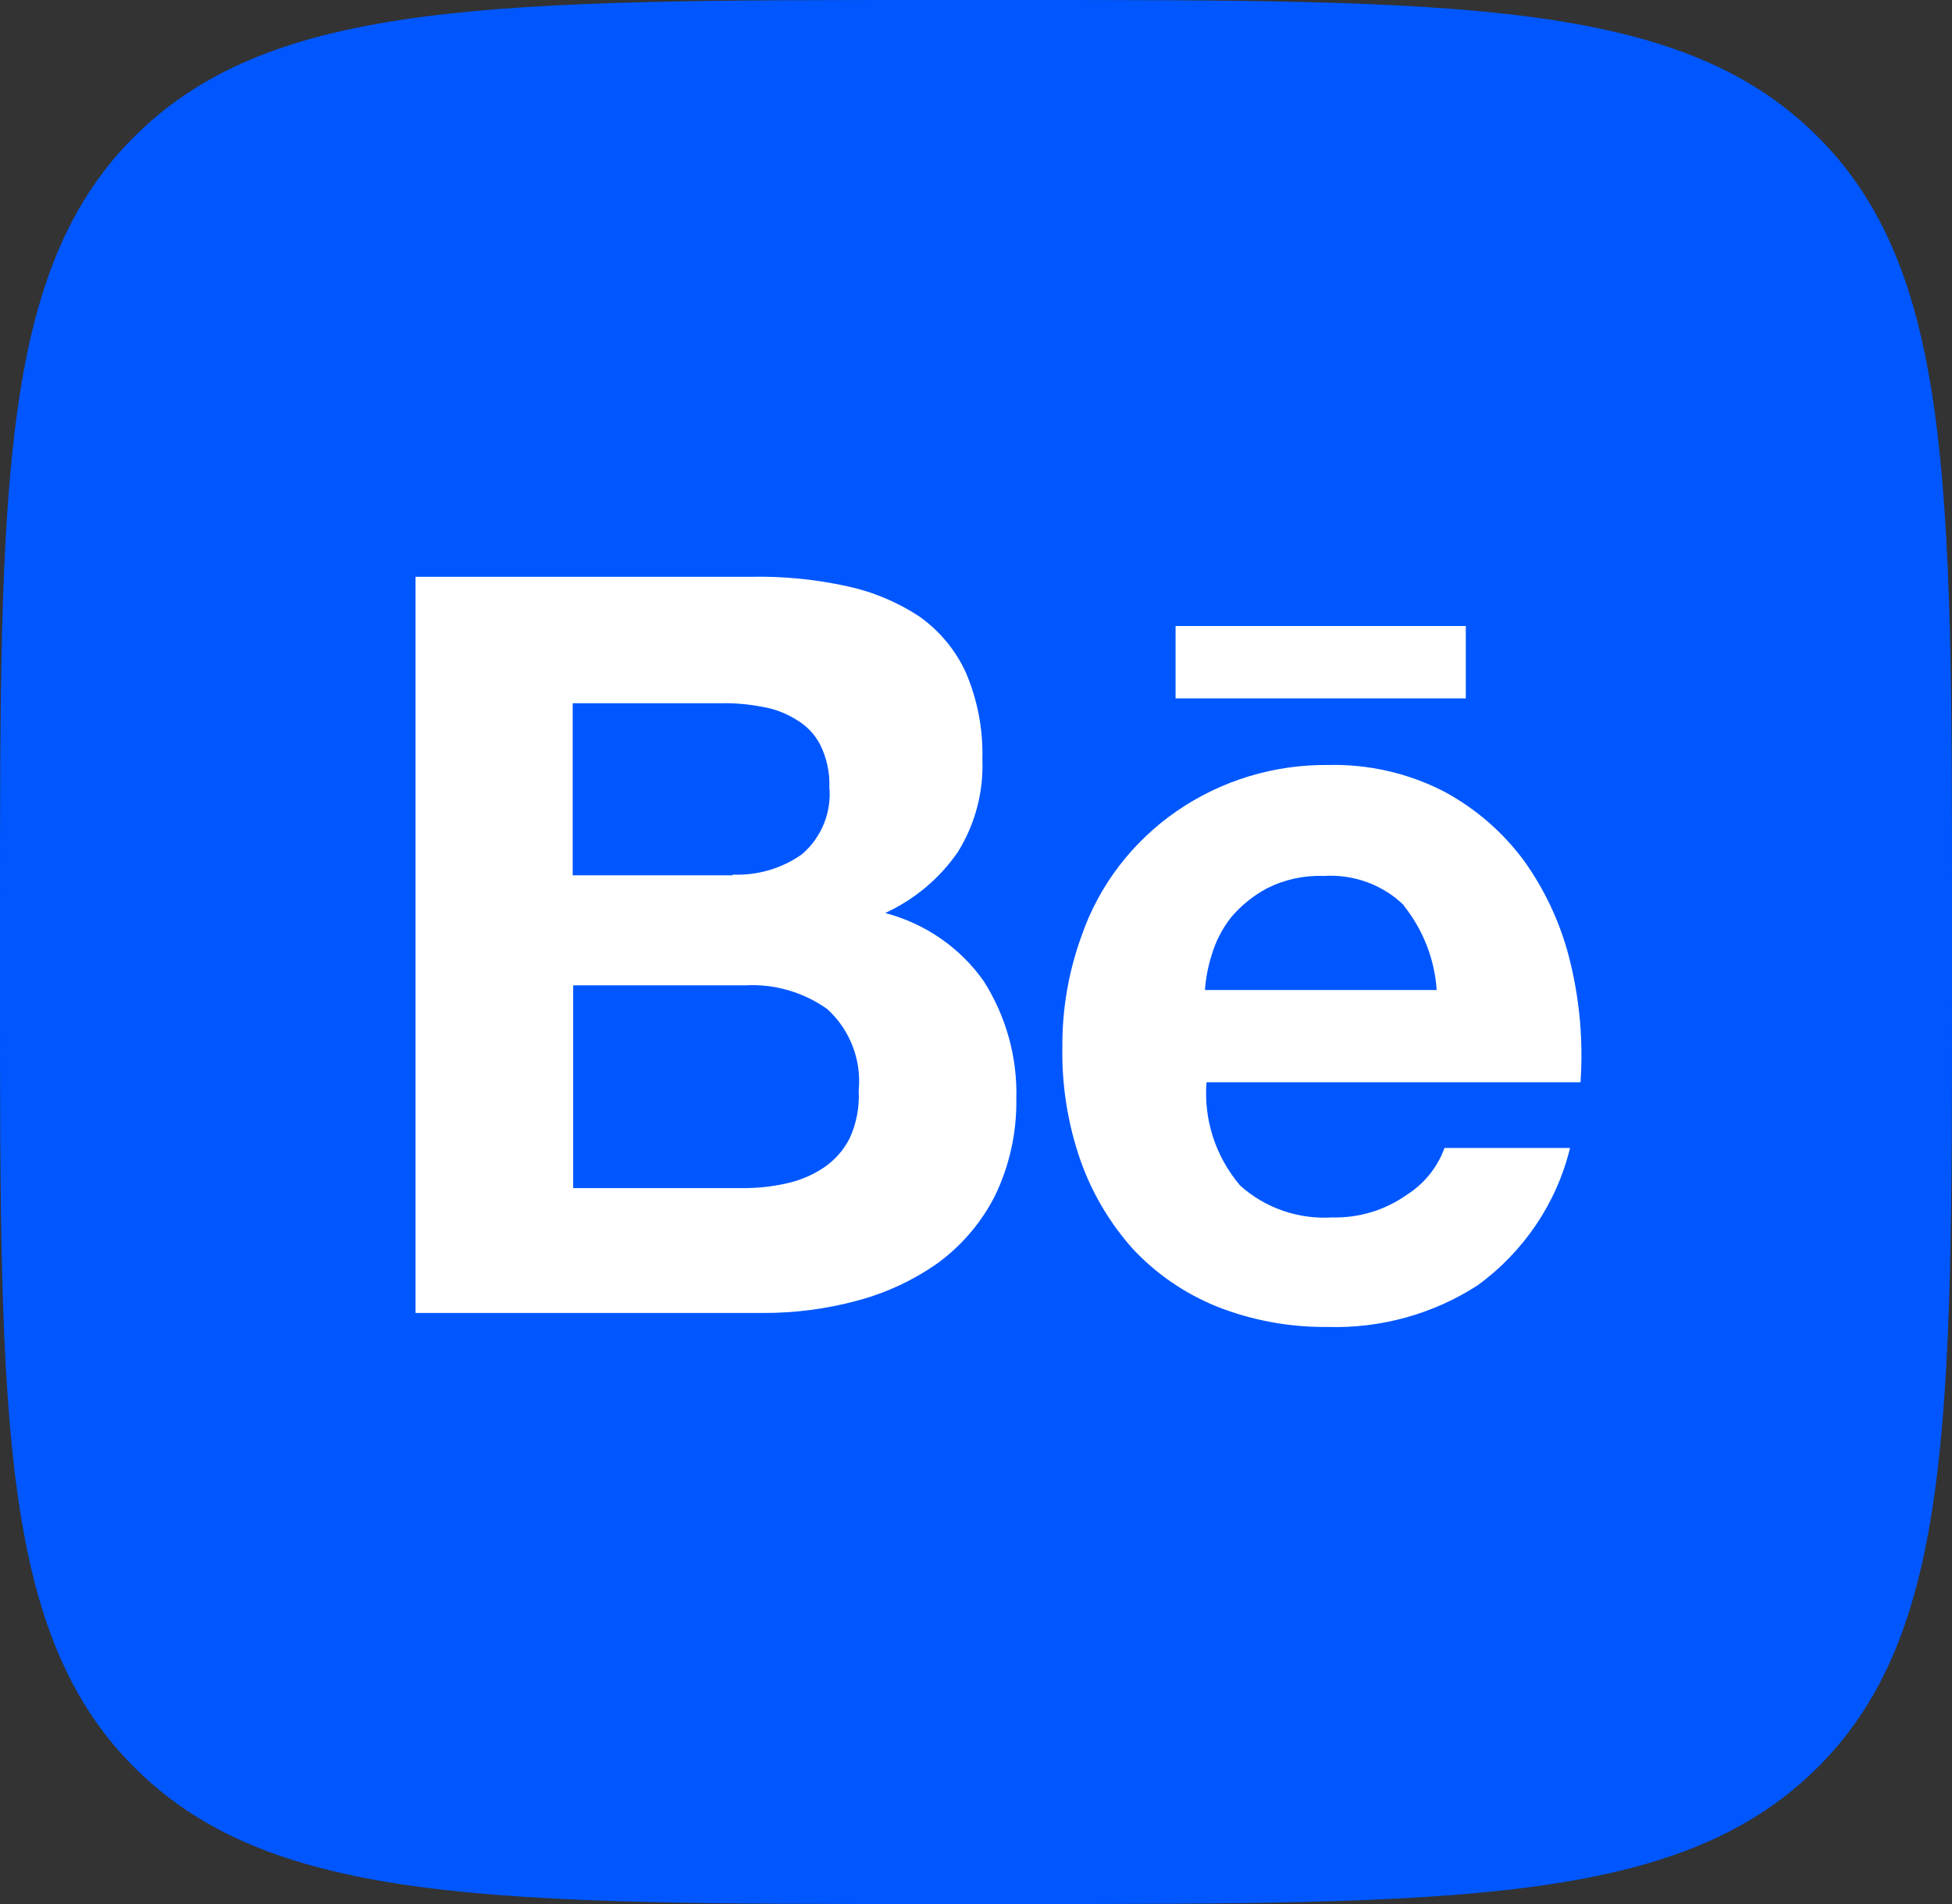 <svg width="41" height="40" viewBox="0 0 41 40" fill="none" xmlns="http://www.w3.org/2000/svg">
<rect x="0" y="0" width="41" height="40" fill="#333333" stroke="none"/>
<path d="M0 19.2C0 10.149 -2.72795e-06 5.619 2.881 2.811C5.763 0.004 10.402 0 19.68 0H21.32C30.598 0 35.241 -2.66142e-06 38.119 2.811C40.996 5.622 41 10.149 41 19.2V20.8C41 29.851 41 34.381 38.119 37.189C35.237 39.996 30.598 40 21.32 40H19.68C10.402 40 5.759 40 2.881 37.189C0.004 34.378 0 29.851 0 20.8V19.2Z" fill="#0057FF"/>
<path d="M15.816 12.117C16.478 12.106 17.139 12.173 17.785 12.314C18.33 12.43 18.847 12.646 19.31 12.951C19.735 13.253 20.072 13.658 20.286 14.127C20.532 14.703 20.651 15.324 20.634 15.948C20.662 16.634 20.483 17.312 20.119 17.899C19.738 18.453 19.21 18.896 18.593 19.181C19.435 19.403 20.169 19.91 20.662 20.612C21.135 21.356 21.373 22.219 21.347 23.094C21.357 23.792 21.205 24.484 20.901 25.116C20.622 25.669 20.216 26.15 19.714 26.523C19.197 26.891 18.616 27.163 17.998 27.326C17.357 27.499 16.695 27.585 16.03 27.583H8.728V12.117H15.816ZM15.395 18.374C15.915 18.395 16.427 18.243 16.848 17.944C17.049 17.769 17.206 17.551 17.305 17.307C17.404 17.063 17.444 16.799 17.42 16.538C17.431 16.231 17.366 15.927 17.23 15.65C17.117 15.429 16.942 15.244 16.724 15.118C16.504 14.98 16.258 14.888 15.999 14.847C15.719 14.793 15.433 14.768 15.147 14.774H12.029V18.389H15.387L15.395 18.374ZM15.586 24.96C15.9 24.963 16.214 24.93 16.52 24.861C16.8 24.8 17.065 24.688 17.302 24.53C17.534 24.373 17.721 24.161 17.846 23.914C17.99 23.599 18.055 23.255 18.036 22.91C18.067 22.595 18.024 22.278 17.91 21.982C17.797 21.686 17.616 21.419 17.38 21.202C16.88 20.844 16.268 20.666 15.649 20.7H12.039V24.96H15.586Z" fill="white"/>
<path d="M26.044 24.902C26.303 25.137 26.609 25.318 26.942 25.434C27.276 25.55 27.63 25.598 27.983 25.576C28.543 25.59 29.091 25.424 29.545 25.103C29.914 24.869 30.194 24.523 30.34 24.117H32.977C32.697 25.27 32.011 26.291 31.038 27.001C30.105 27.605 29.003 27.911 27.884 27.877C27.085 27.886 26.293 27.739 25.553 27.446C24.885 27.174 24.285 26.762 23.797 26.24C23.31 25.695 22.936 25.063 22.695 24.38C22.428 23.613 22.299 22.806 22.314 21.996C22.308 21.2 22.445 20.408 22.718 19.658C23.083 18.601 23.783 17.685 24.715 17.041C25.648 16.396 26.766 16.057 27.909 16.071C28.752 16.052 29.586 16.245 30.332 16.629C31.008 16.993 31.59 17.502 32.035 18.117C32.487 18.76 32.811 19.48 32.989 20.24C33.185 21.058 33.255 21.899 33.197 22.737H25.342C25.28 23.52 25.532 24.296 26.044 24.902V24.902ZM29.489 19.02C29.27 18.805 29.005 18.639 28.714 18.533C28.423 18.426 28.112 18.382 27.802 18.402C27.39 18.387 26.982 18.476 26.616 18.66C26.323 18.816 26.064 19.026 25.853 19.278C25.669 19.514 25.532 19.782 25.449 20.067C25.373 20.305 25.327 20.55 25.309 20.798H30.176C30.133 20.151 29.891 19.532 29.482 19.021L29.489 19.02Z" fill="white"/>
<path d="M30.788 13.152H24.692V14.672H30.788V13.152Z" fill="white"/>
</svg>
